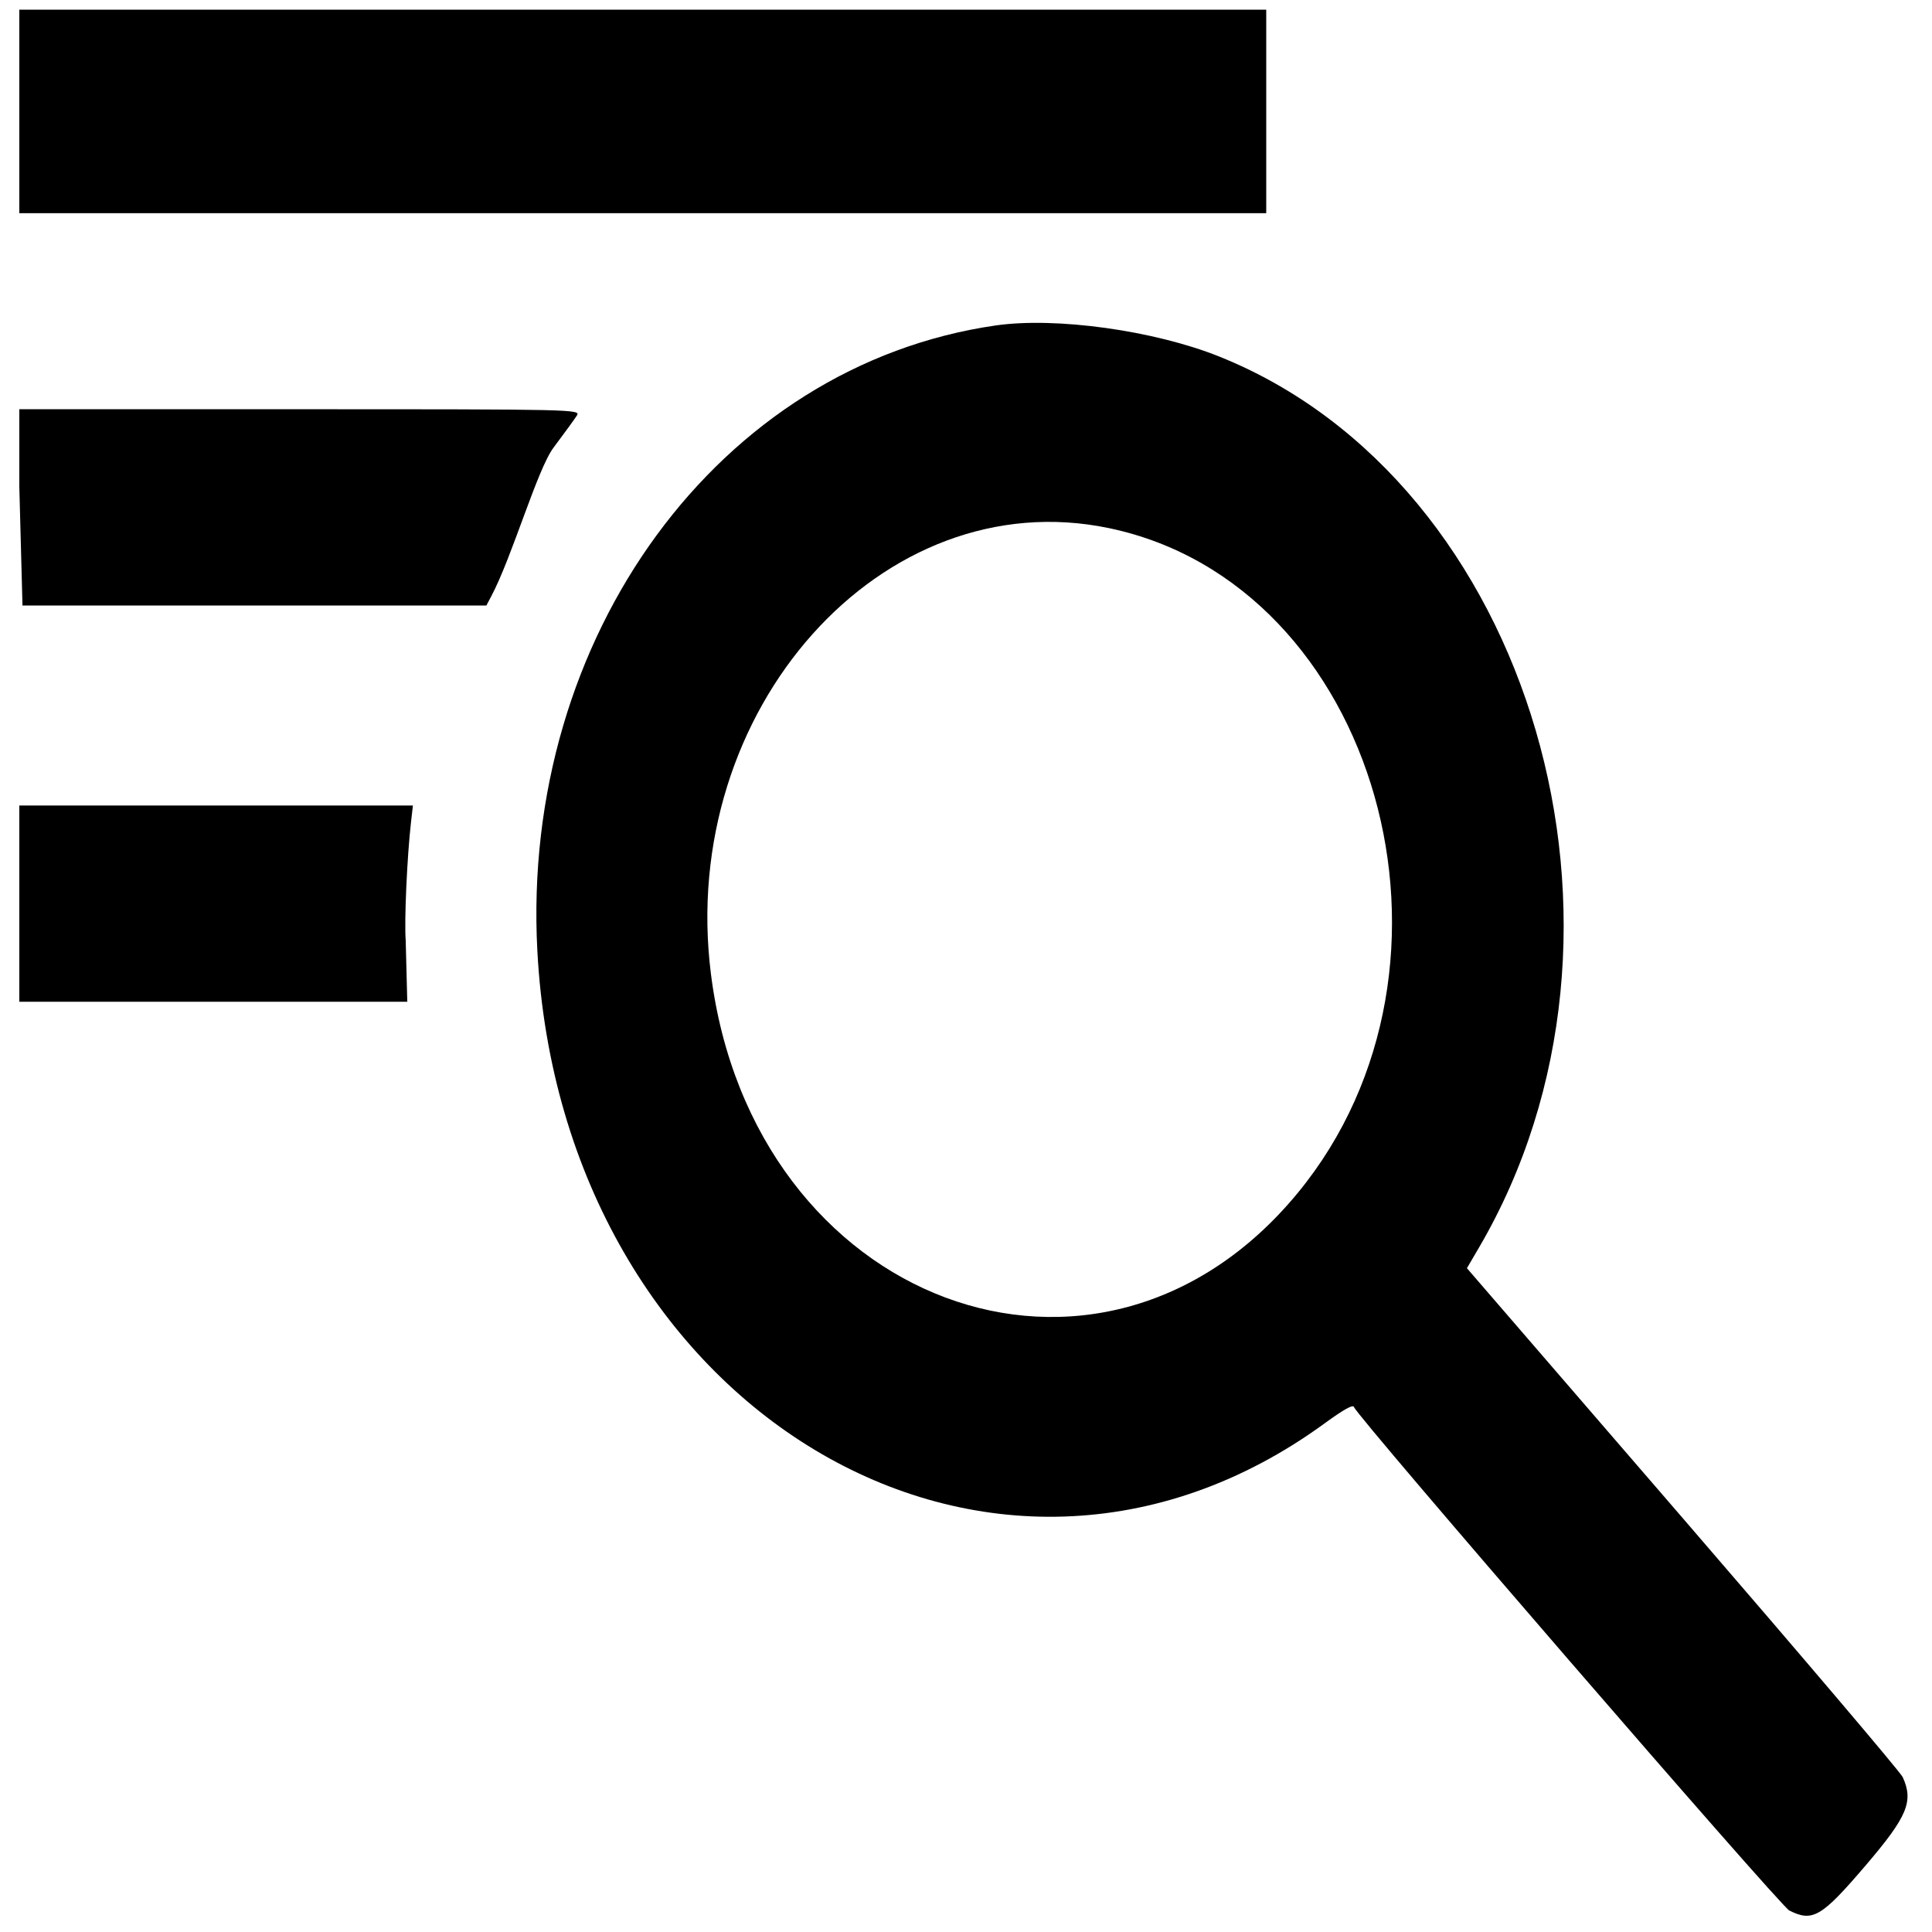 <svg width="400" height="400" xmlns="http://www.w3.org/2000/svg">
    <g>
     <title>Layer 1</title>
     <path id="svg_1" d="m4.001,44.135l258.158,0l0,-42.135l-258.158,0l0,16.067m202.165,49.312c-57.209,8.231 -98.377,64.391 -94.913,129.477c5.046,94.84 93.93,148.189 162.996,97.835c3.993,-2.911 5.929,-3.982 6.085,-3.364c0.443,1.754 88.204,103.256 90.108,104.216c4.864,2.453 6.687,1.372 15.903,-9.422c8.574,-10.044 9.88,-13.176 7.585,-18.2c-0.464,-1.016 -20.953,-25.136 -45.531,-53.602l-44.688,-51.755l2.521,-4.309c38.223,-65.335 11.01,-158.515 -53.875,-184.467c-13.447,-5.378 -33.764,-8.198 -46.191,-6.409m-202.165,33.417l0.654,24.564l96.045,0l0.997,-1.881c4.366,-8.238 9.526,-26.3 12.904,-30.8c2.221,-2.961 4.403,-5.961 4.848,-6.666c0.789,-1.255 -0.554,-1.284 -57.319,-1.284l-58.128,0l0,16.067m225.606,8.548c55.585,11.609 77.953,90.433 39.064,137.656c-41.046,49.842 -112.863,23.021 -121.483,-45.368c-6.891,-54.666 35.467,-102.096 82.419,-92.288m-225.606,73.496l0,24.564l80.322,0l-0.326,-12.678c-0.315,-4.034 0.282,-17.36 1.097,-24.496l0.396,-3.457l-81.489,0l0,16.067" fill-rule="evenodd"/>
    </g>
   
   </svg>
